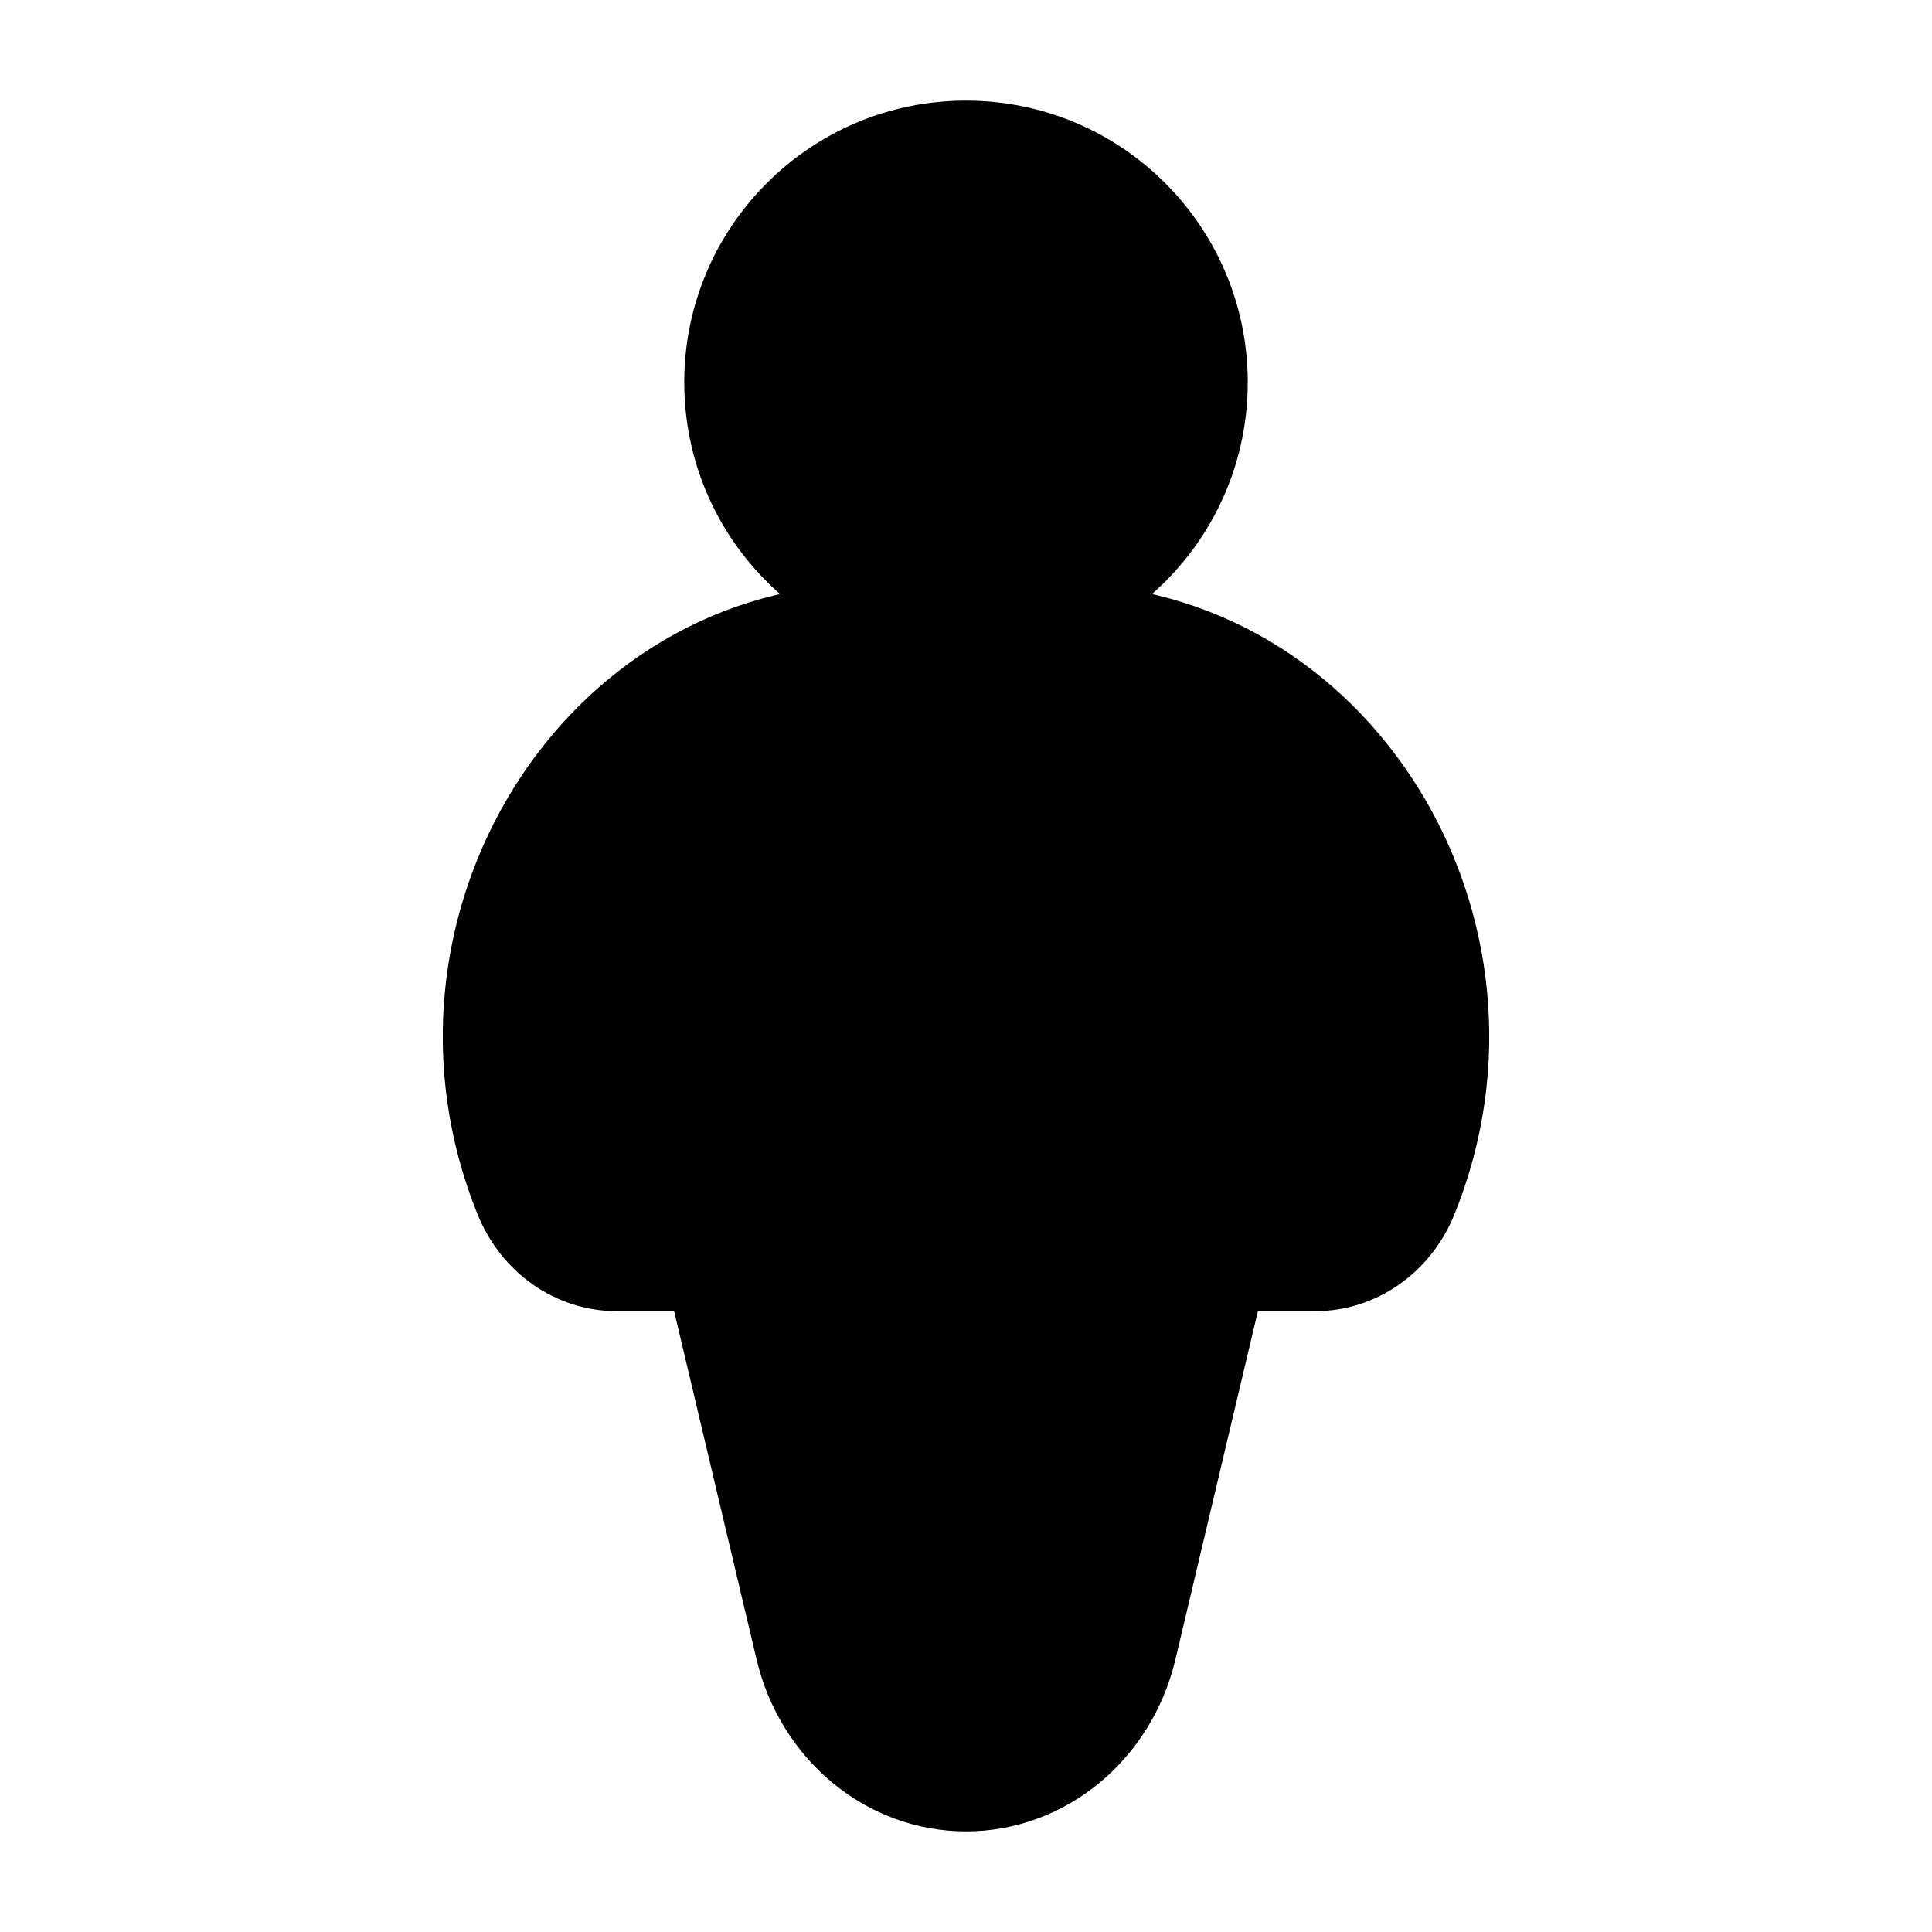 <svg width="24" height="24" viewBox="0 0 24 24" xmlns="http://www.w3.org/2000/svg">
    <path d="M5.935 15.091C4.435 11.395 6.995 7.25 10.847 7.25H13.153C17.005 7.25 19.565 11.395 18.065 15.091C17.772 15.812 17.096 16.288 16.338 16.288H15.626L14.602 20.612C14.307 21.861 13.239 22.75 12 22.75C10.761 22.75 9.693 21.861 9.398 20.612L8.374 16.288H7.662C6.904 16.288 6.228 15.812 5.935 15.091Z"/>
    <path d="M8.5 4.75C8.5 2.817 10.067 1.25 12 1.25C13.933 1.25 15.5 2.817 15.5 4.75C15.5 6.683 13.933 8.25 12 8.25C10.067 8.25 8.5 6.683 8.5 4.75Z"/>
</svg>
